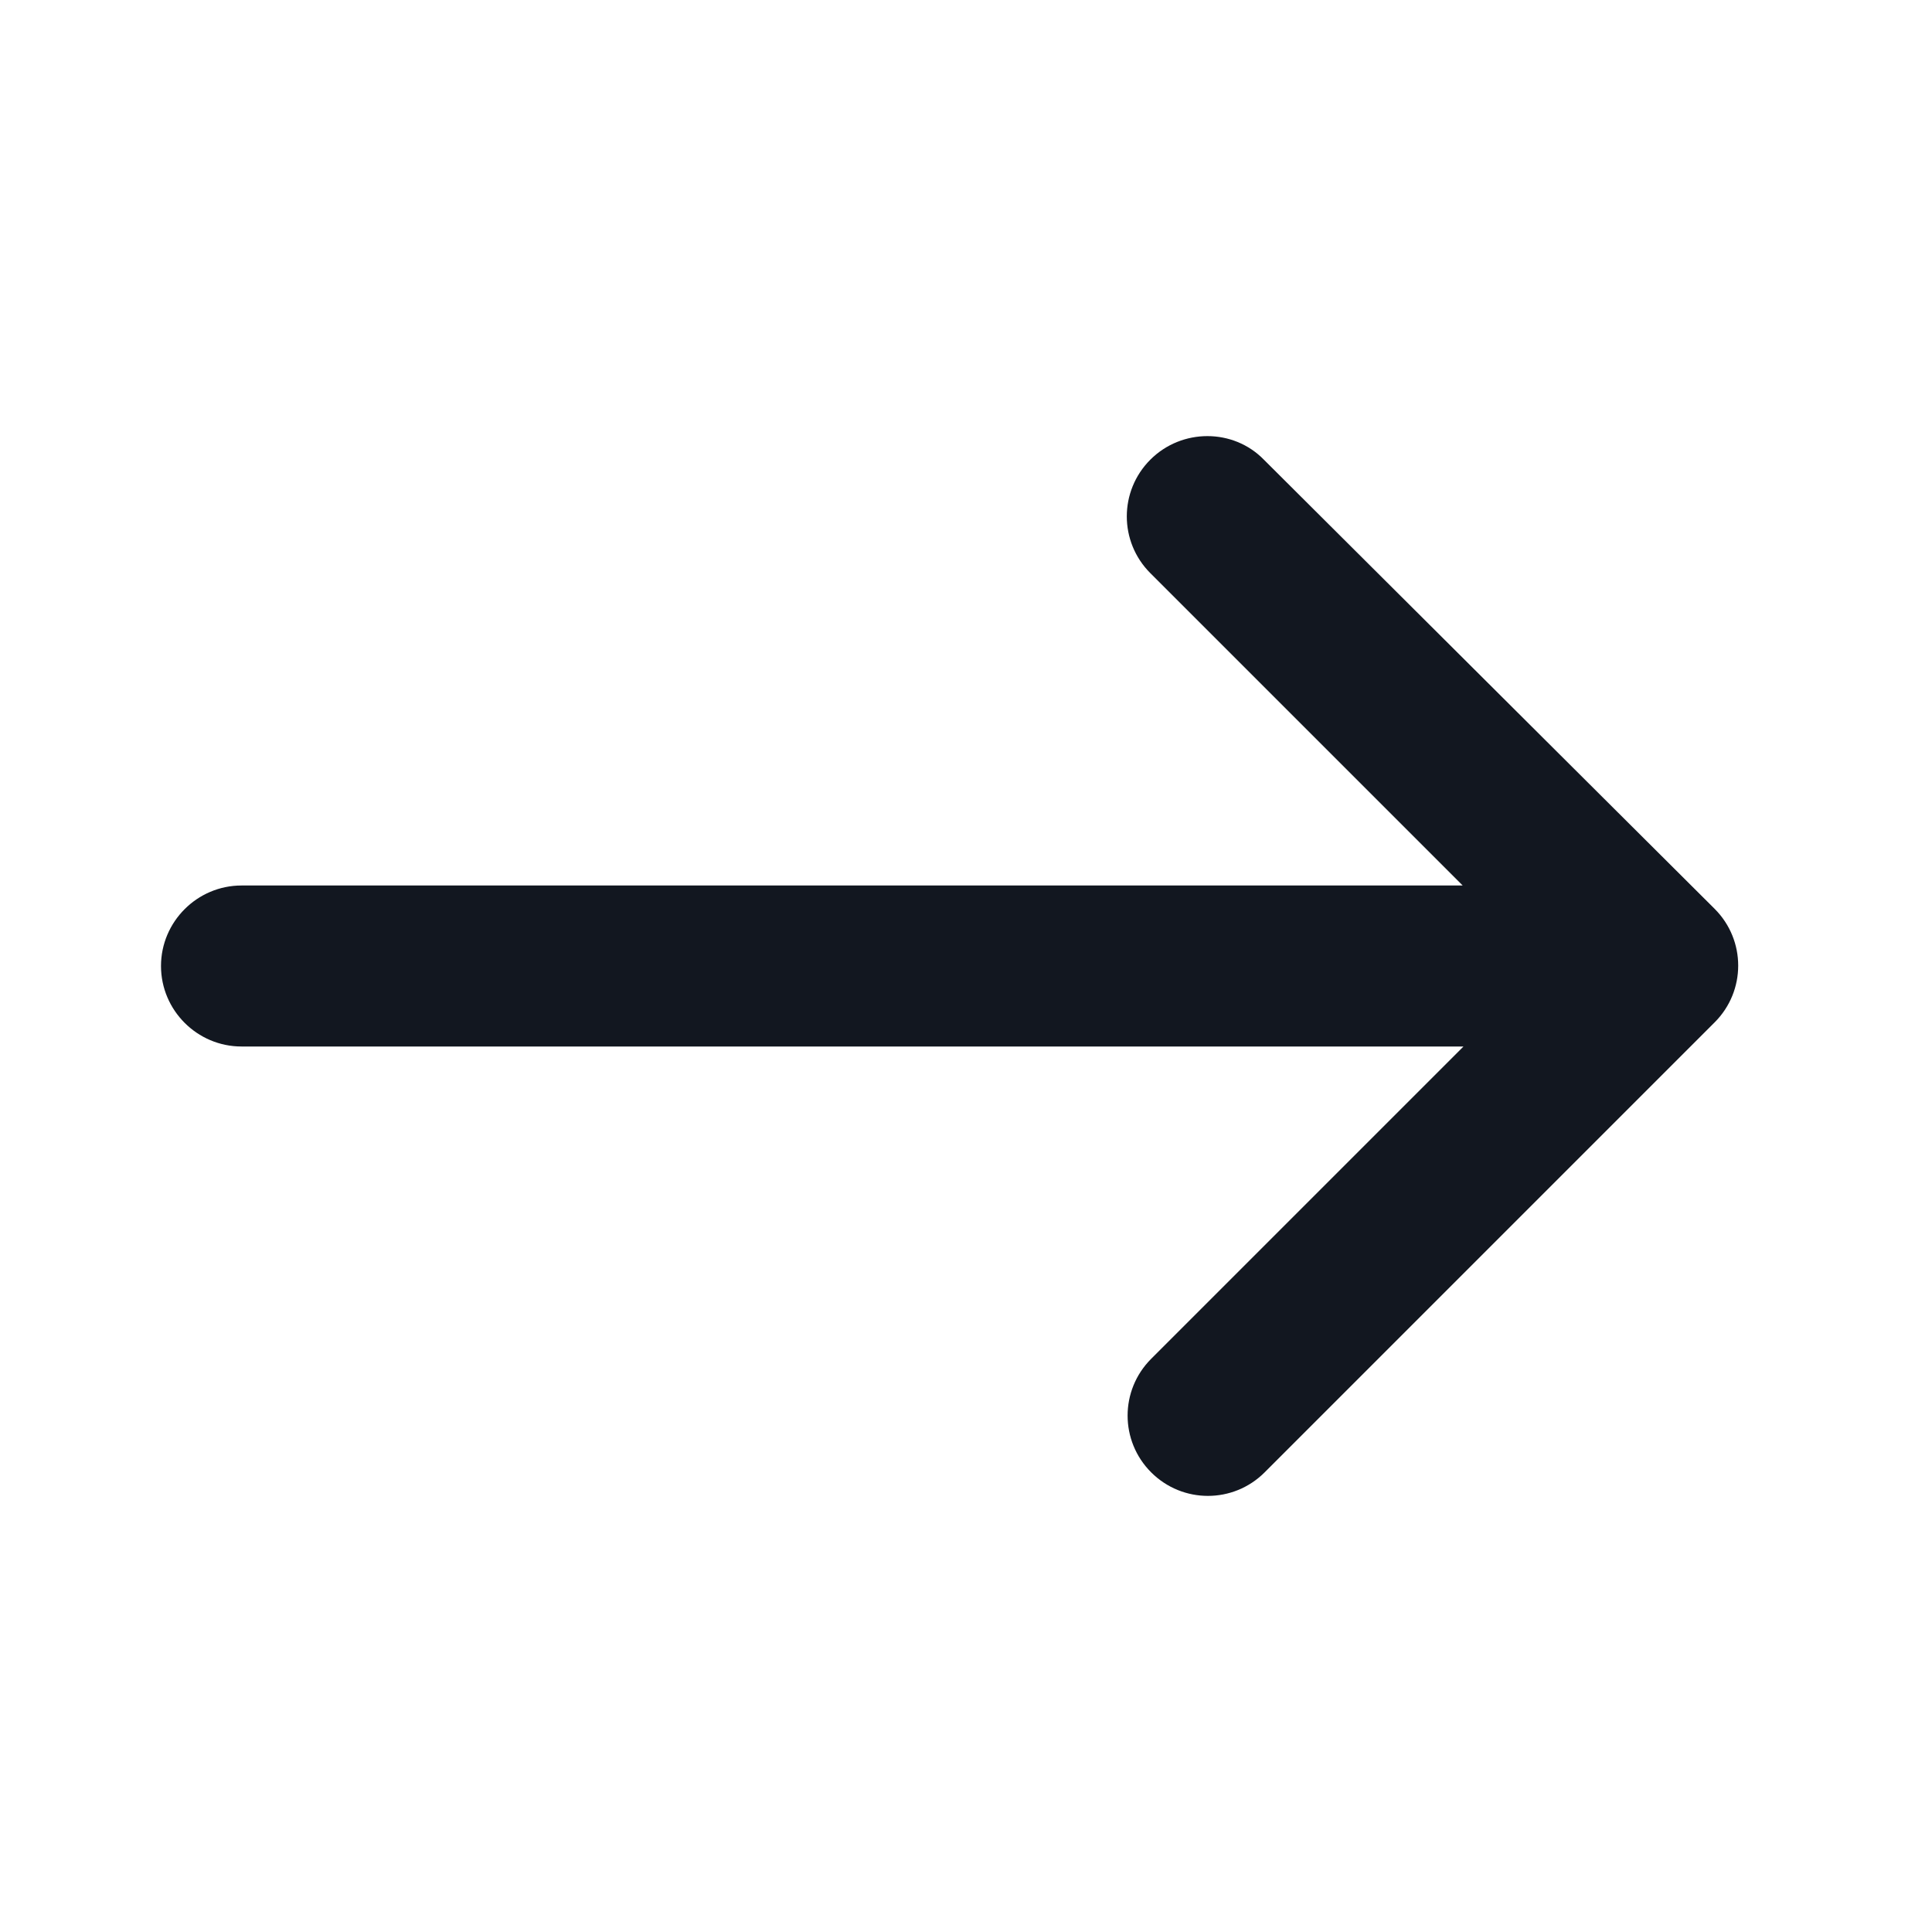 <svg width="24" height="24" viewBox="0 0 24 24" fill="none" xmlns="http://www.w3.org/2000/svg">
<g clip-path="url(#clip0_8_79)">
<path d="M14.29 5.71C13.9 6.1 13.9 6.73 14.29 7.12L18.17 11H3C2.45 11 2 11.45 2 12C2 12.55 2.45 13 3 13H18.18L14.3 16.88C13.91 17.27 13.91 17.9 14.3 18.29C14.69 18.68 15.32 18.68 15.71 18.29L21.3 12.7C21.69 12.31 21.69 11.68 21.3 11.29L15.7 5.71C15.32 5.32 14.68 5.32 14.29 5.71Z" fill="#121720"/>
</g>
<defs>
<clipPath id="clip0_8_79">
<rect width="24" height="24" fill="white"/>
</clipPath>
</defs>
</svg>
